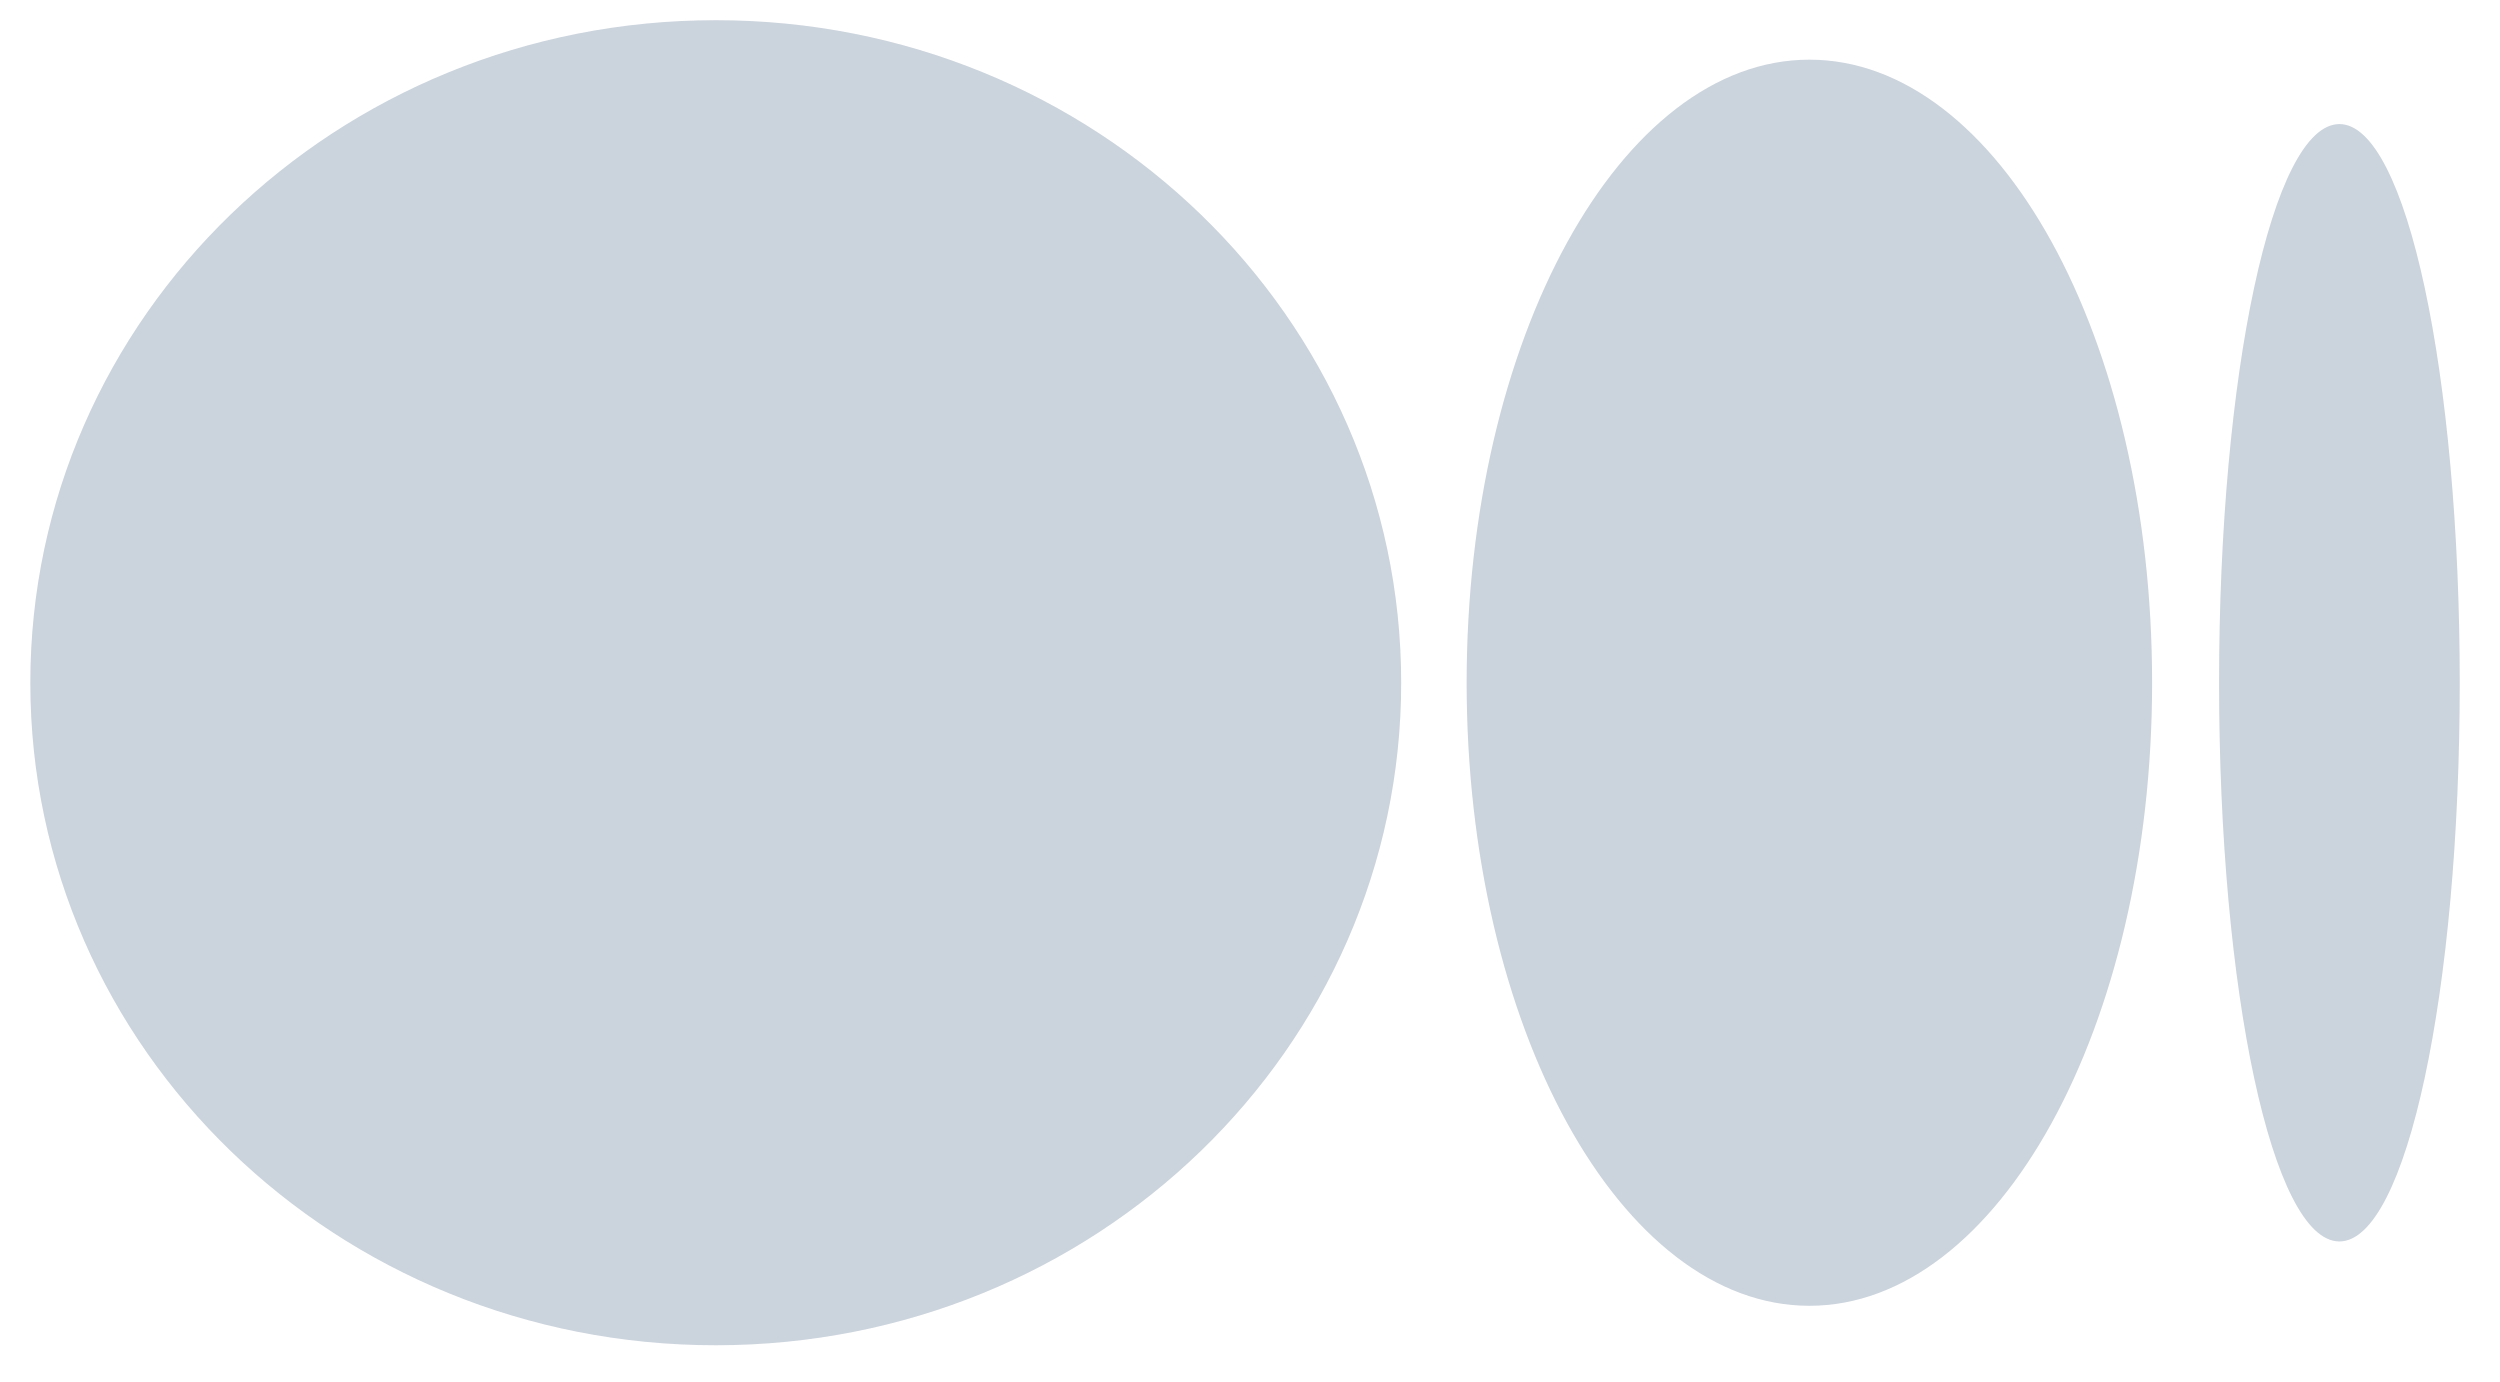 <svg width="38" height="21" viewBox="0 0 38 21" fill="none" xmlns="http://www.w3.org/2000/svg">
<path d="M21.298 10.378C21.298 15.936 16.644 20.448 10.879 20.448C5.114 20.448 0.461 15.936 0.461 10.378C0.461 4.82 5.114 0.307 10.879 0.307C16.644 0.307 21.298 4.82 21.298 10.378ZM32.712 10.378C32.712 15.602 30.373 19.848 27.503 19.848C24.632 19.848 22.293 15.602 22.293 10.378C22.293 5.154 24.632 0.907 27.503 0.907C30.373 0.907 32.712 5.131 32.712 10.378ZM37.388 10.378C37.388 15.069 36.578 18.87 35.559 18.87C34.541 18.87 33.73 15.069 33.73 10.378C33.73 5.687 34.541 1.886 35.559 1.886C36.578 1.886 37.388 5.687 37.388 10.378Z" fill="#CBD3DC"/>
</svg>
